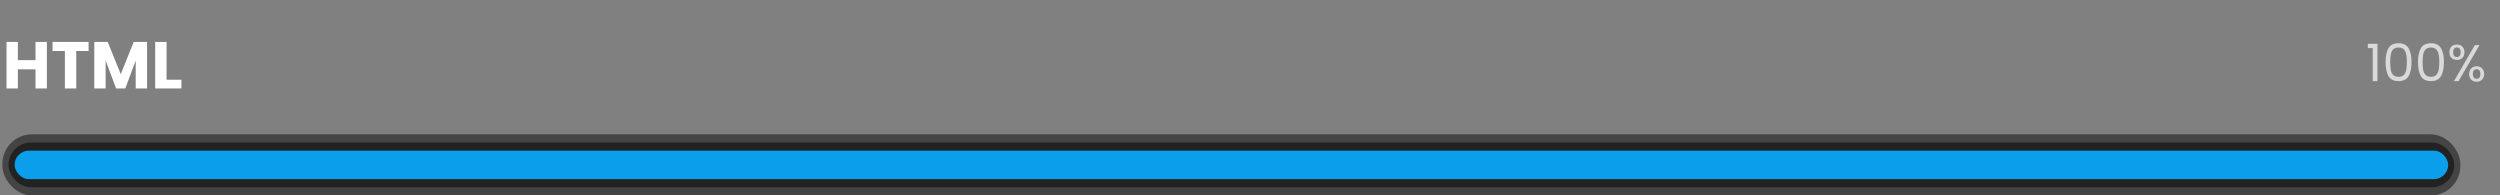 <svg width="678" height="53" viewBox="0 0 678 53" fill="none" xmlns="http://www.w3.org/2000/svg">
<rect x="0" y="0" width="678" height="53" fill="#808080" stroke="none"/>
<path d="M12.712 11.364V24H9.634V18.798H4.846V24H1.768V11.364H4.846V16.314H9.634V11.364H12.712ZM24.024 11.364V13.83H20.676V24H17.598V13.83H14.25V11.364H24.024ZM39.879 11.364V24H36.801V16.422L33.975 24H31.491L28.647 16.404V24H25.569V11.364H29.205L32.751 20.112L36.261 11.364H39.879ZM45.17 21.624H49.202V24H42.092V11.364H45.17V21.624Z" fill="white"/>
<path d="M642.142 13.04V11.878H644.774V22H643.486V13.04H642.142ZM646.962 16.834C646.962 15.229 647.224 13.978 647.746 13.082C648.269 12.177 649.184 11.724 650.49 11.724C651.788 11.724 652.698 12.177 653.22 13.082C653.743 13.978 654.004 15.229 654.004 16.834C654.004 18.467 653.743 19.737 653.22 20.642C652.698 21.547 651.788 22 650.49 22C649.184 22 648.269 21.547 647.746 20.642C647.224 19.737 646.962 18.467 646.962 16.834ZM652.744 16.834C652.744 16.022 652.688 15.336 652.576 14.776C652.474 14.207 652.254 13.749 651.918 13.404C651.592 13.059 651.116 12.886 650.49 12.886C649.856 12.886 649.37 13.059 649.034 13.404C648.708 13.749 648.488 14.207 648.376 14.776C648.274 15.336 648.222 16.022 648.222 16.834C648.222 17.674 648.274 18.379 648.376 18.948C648.488 19.517 648.708 19.975 649.034 20.32C649.37 20.665 649.856 20.838 650.49 20.838C651.116 20.838 651.592 20.665 651.918 20.32C652.254 19.975 652.474 19.517 652.576 18.948C652.688 18.379 652.744 17.674 652.744 16.834ZM655.753 16.834C655.753 15.229 656.015 13.978 656.537 13.082C657.06 12.177 657.975 11.724 659.281 11.724C660.579 11.724 661.489 12.177 662.011 13.082C662.534 13.978 662.795 15.229 662.795 16.834C662.795 18.467 662.534 19.737 662.011 20.642C661.489 21.547 660.579 22 659.281 22C657.975 22 657.06 21.547 656.537 20.642C656.015 19.737 655.753 18.467 655.753 16.834ZM661.535 16.834C661.535 16.022 661.479 15.336 661.367 14.776C661.265 14.207 661.045 13.749 660.709 13.404C660.383 13.059 659.907 12.886 659.281 12.886C658.647 12.886 658.161 13.059 657.825 13.404C657.499 13.749 657.279 14.207 657.167 14.776C657.065 15.336 657.013 16.022 657.013 16.834C657.013 17.674 657.065 18.379 657.167 18.948C657.279 19.517 657.499 19.975 657.825 20.32C658.161 20.665 658.647 20.838 659.281 20.838C659.907 20.838 660.383 20.665 660.709 20.32C661.045 19.975 661.265 19.517 661.367 18.948C661.479 18.379 661.535 17.674 661.535 16.834ZM664.265 14.16C664.265 13.525 664.456 13.021 664.839 12.648C665.221 12.265 665.711 12.074 666.309 12.074C666.906 12.074 667.396 12.265 667.779 12.648C668.161 13.021 668.353 13.525 668.353 14.16C668.353 14.804 668.161 15.317 667.779 15.7C667.396 16.073 666.906 16.26 666.309 16.26C665.711 16.26 665.221 16.073 664.839 15.7C664.456 15.317 664.265 14.804 664.265 14.16ZM672.441 12.228L666.771 22H665.511L671.181 12.228H672.441ZM666.309 12.858C665.991 12.858 665.739 12.97 665.553 13.194C665.375 13.409 665.287 13.731 665.287 14.16C665.287 14.589 665.375 14.916 665.553 15.14C665.739 15.364 665.991 15.476 666.309 15.476C666.626 15.476 666.878 15.364 667.065 15.14C667.251 14.907 667.345 14.58 667.345 14.16C667.345 13.731 667.251 13.409 667.065 13.194C666.878 12.97 666.626 12.858 666.309 12.858ZM669.627 20.068C669.627 19.424 669.818 18.915 670.201 18.542C670.583 18.159 671.073 17.968 671.671 17.968C672.268 17.968 672.753 18.159 673.127 18.542C673.509 18.915 673.701 19.424 673.701 20.068C673.701 20.703 673.509 21.211 673.127 21.594C672.753 21.977 672.268 22.168 671.671 22.168C671.073 22.168 670.583 21.981 670.201 21.608C669.818 21.225 669.627 20.712 669.627 20.068ZM671.657 18.766C671.339 18.766 671.087 18.878 670.901 19.102C670.714 19.317 670.621 19.639 670.621 20.068C670.621 20.488 670.714 20.81 670.901 21.034C671.087 21.249 671.339 21.356 671.657 21.356C671.974 21.356 672.226 21.249 672.413 21.034C672.599 20.81 672.693 20.488 672.693 20.068C672.693 19.639 672.599 19.317 672.413 19.102C672.226 18.878 671.974 18.766 671.657 18.766Z" fill="white" fill-opacity="0.7"/>
<rect x="0.652" y="36.438" width="666.596" height="16.562" rx="8" fill="#444444"/>
<rect x="2.306" y="38.646" width="663.288" height="12.146" rx="6.073" fill="#222222"/>
<rect x="3.96" y="40.854" width="659.98" height="7.729" rx="3.865" fill="#0B9EEA"/>
</svg>
